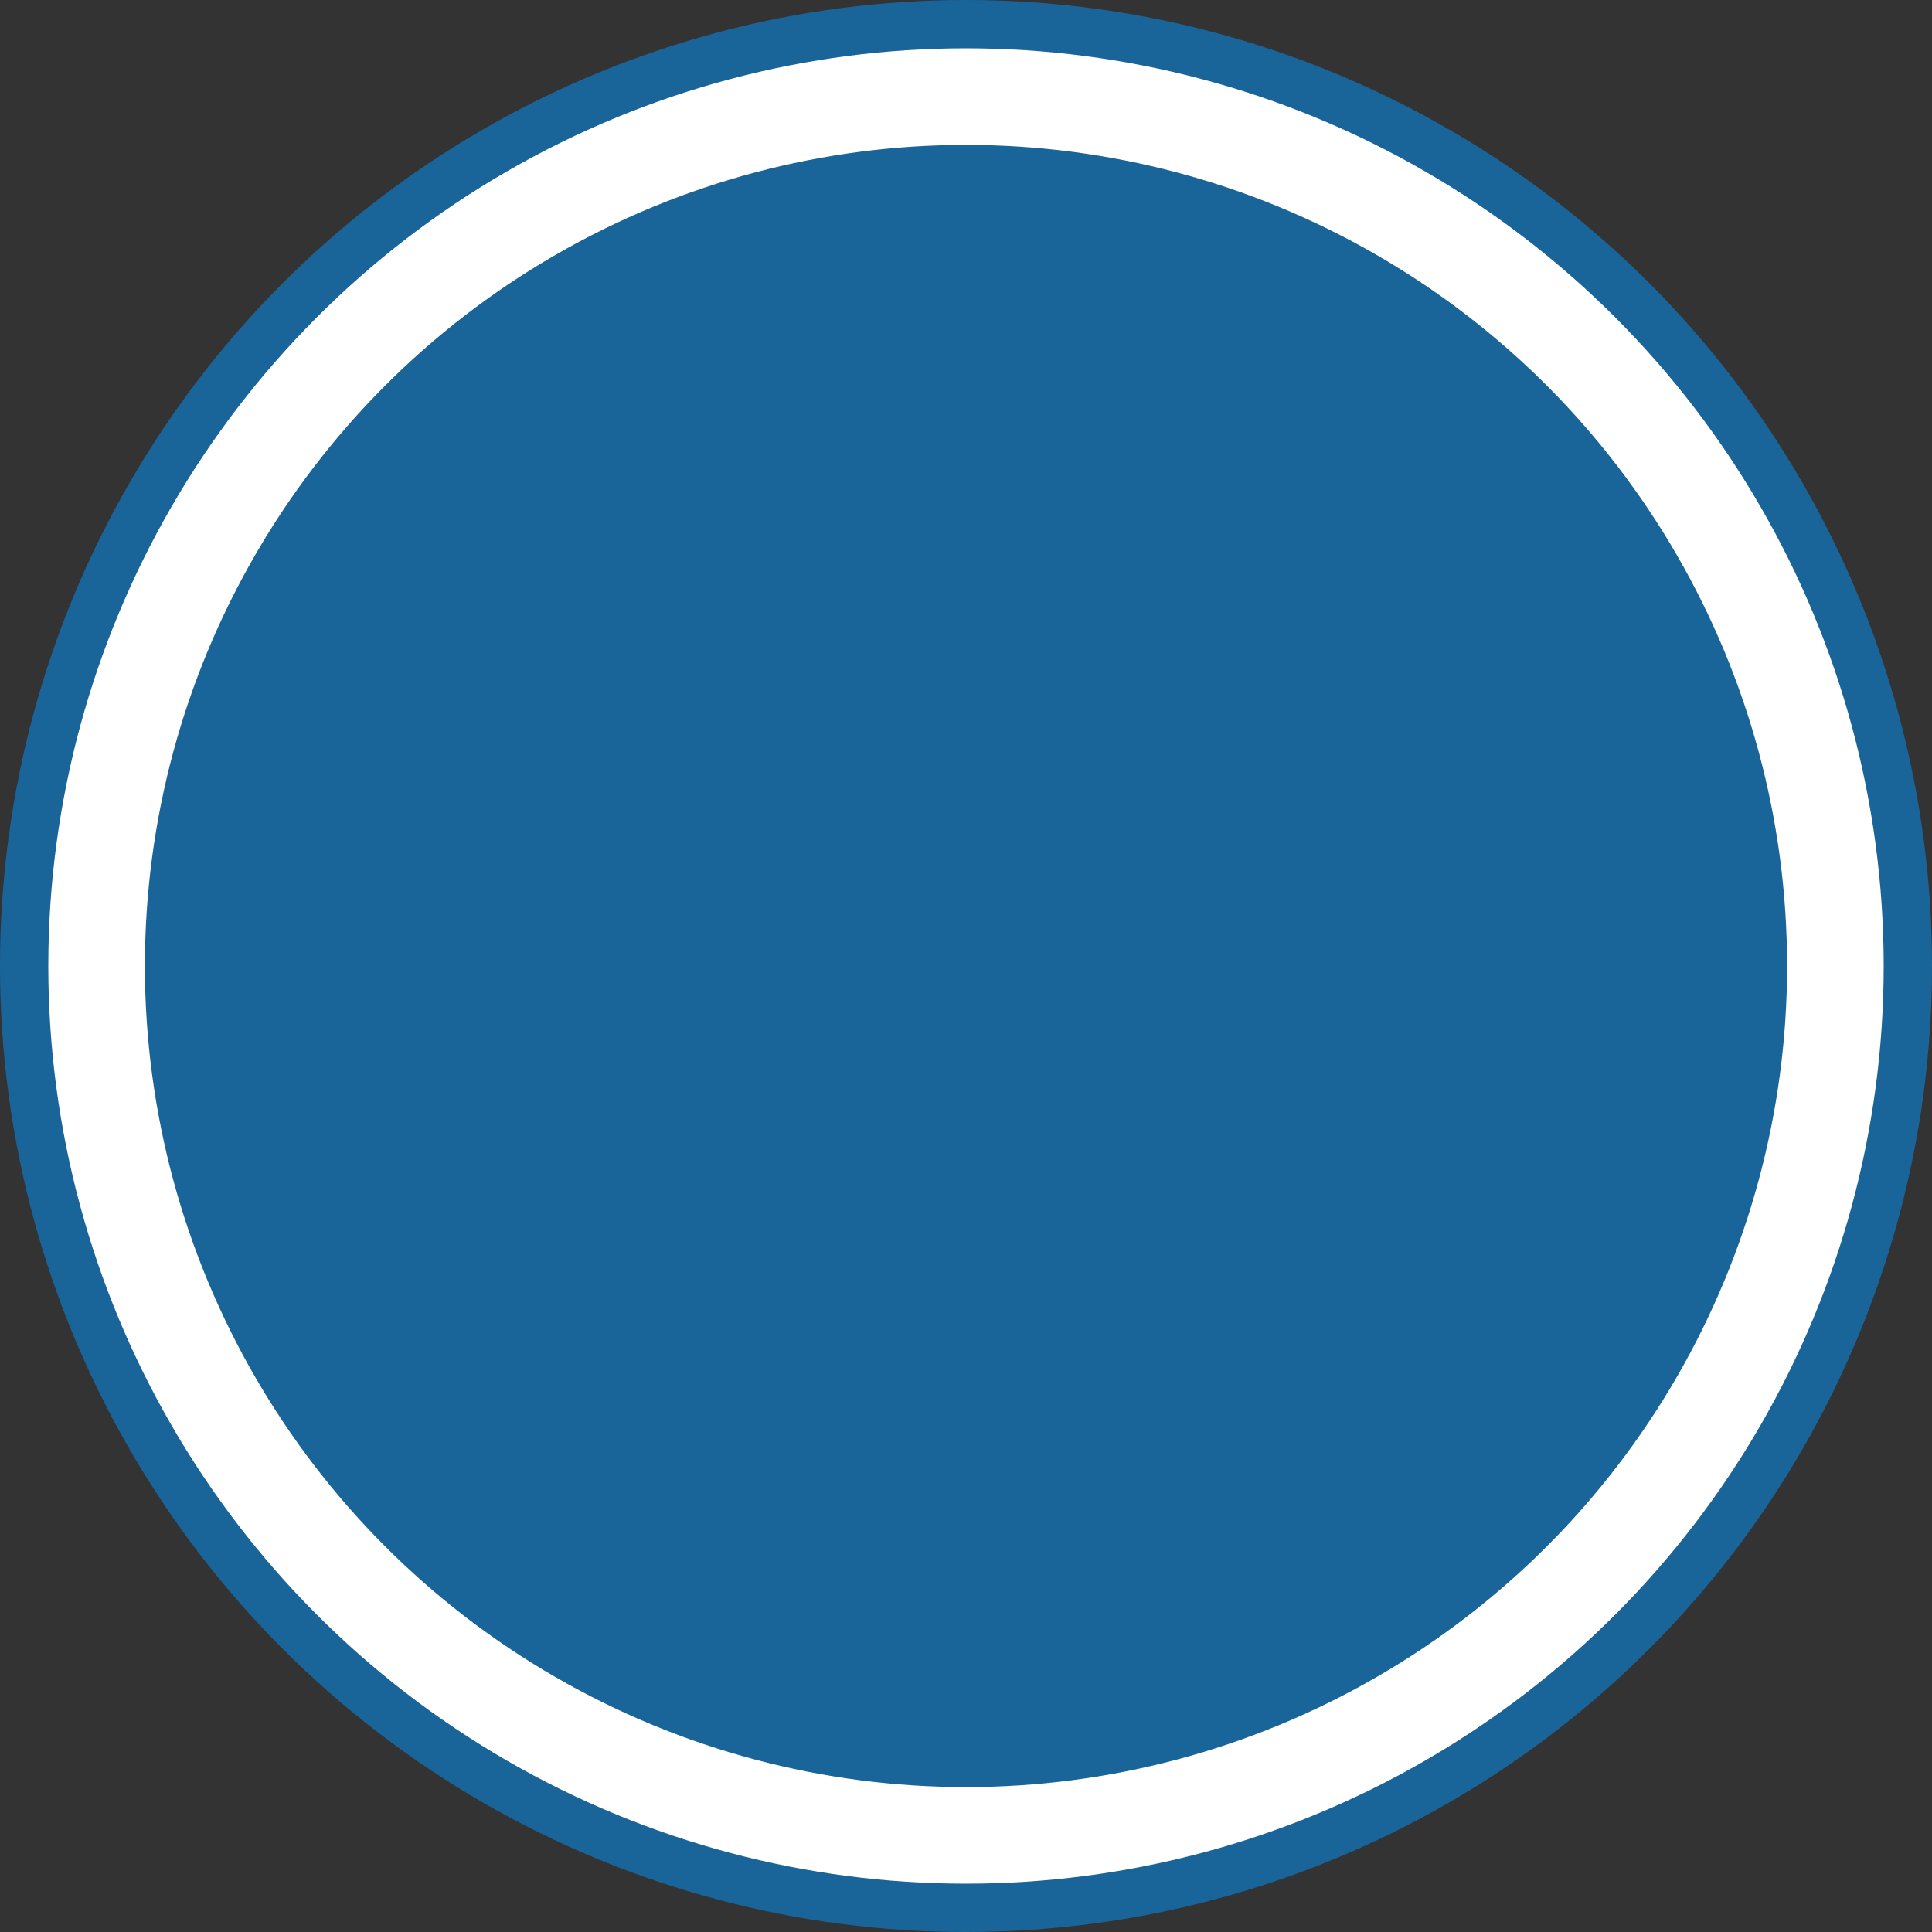 <svg xmlns="http://www.w3.org/2000/svg" width="30" height="30" viewBox="0 0 30 30">
    <rect x="0" y="0" width="30" height="30" fill="#333333" stroke="none"/>
    <g>
        <circle fill='rgba(0,150,255,0.5)' stroke='none' cx="15" cy="15" r="15"/>
        <circle fill='transparent' stroke='#fff' stroke-width='1.5px' cx="15" cy="15" r="13.5"/>
    </g>
</svg>